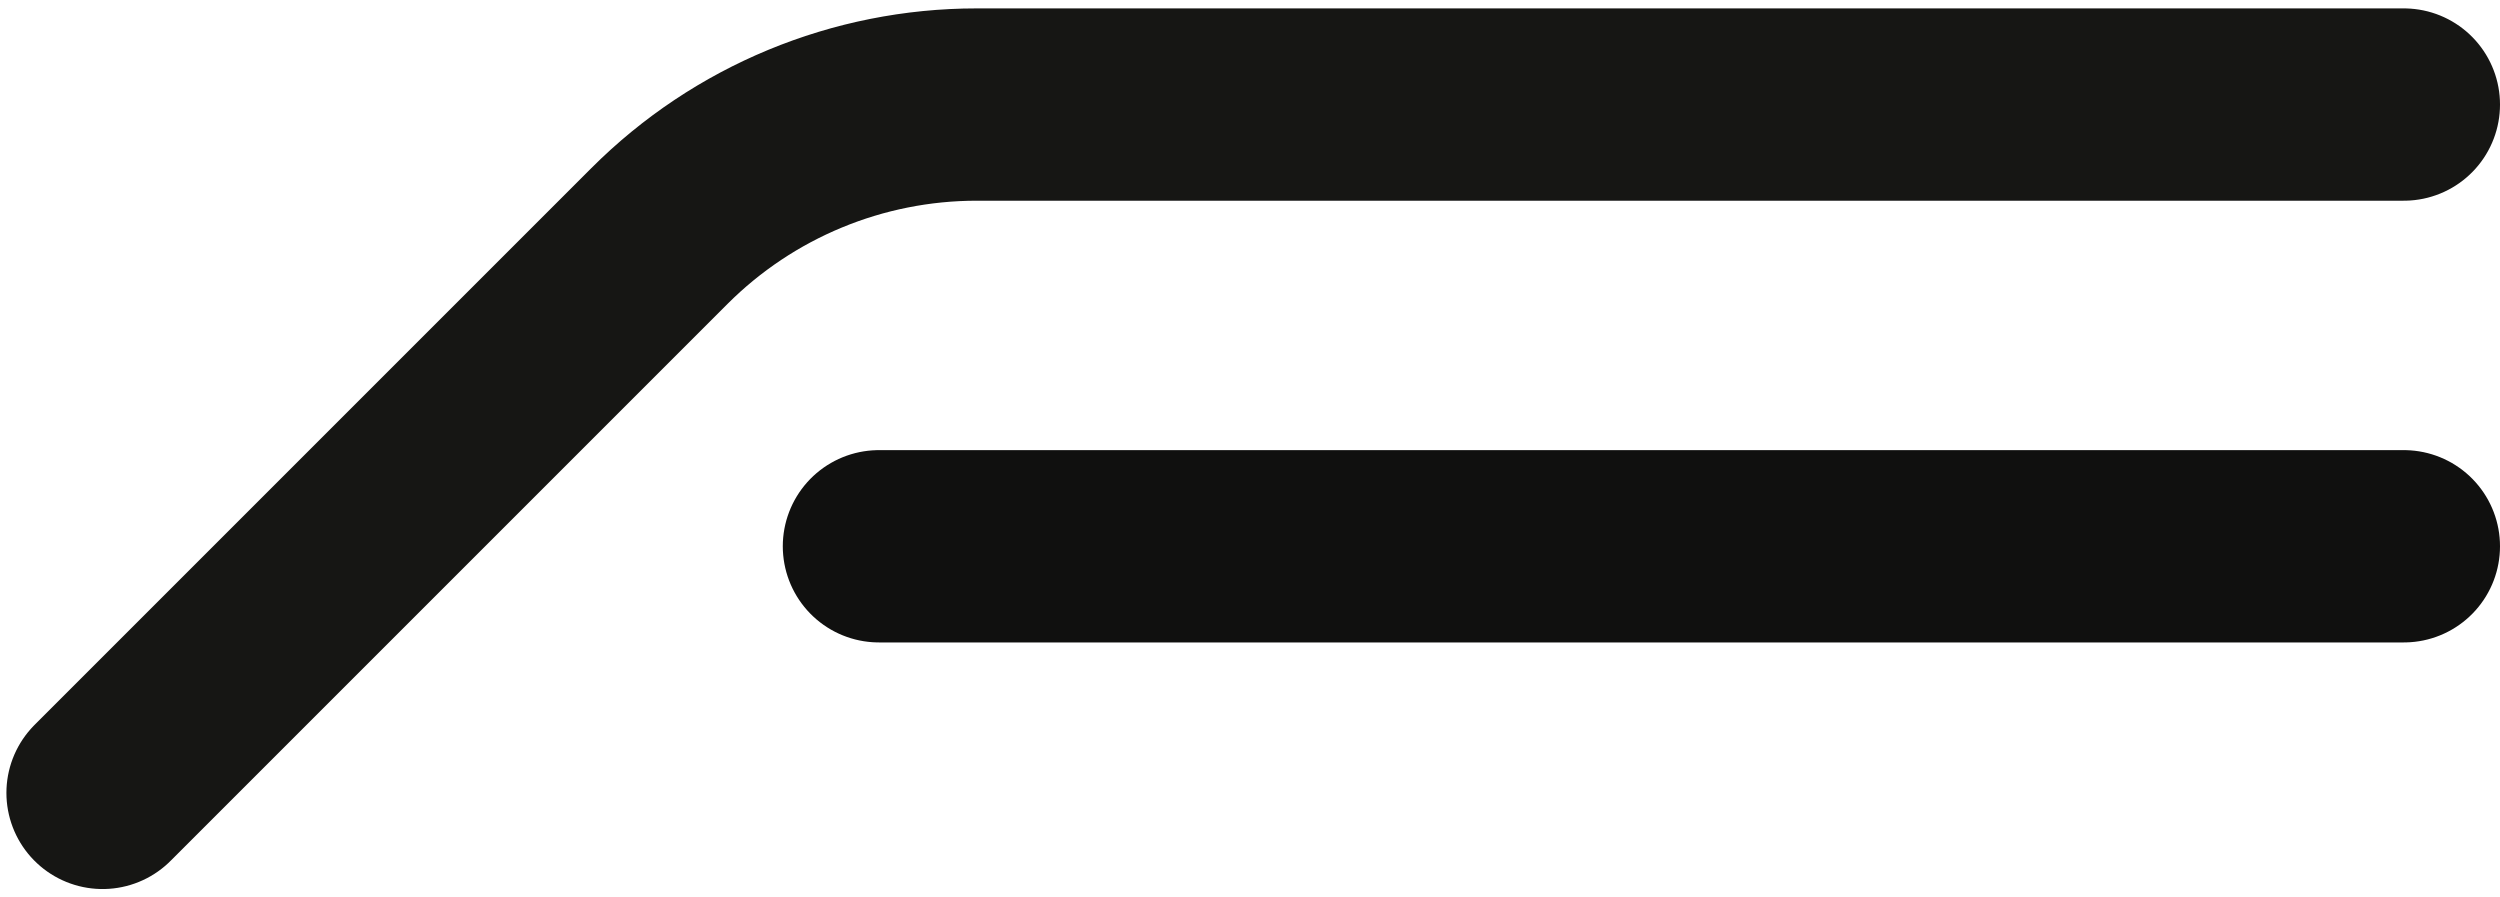 <svg width="78" height="28" viewBox="0 0 78 28" fill="none" xmlns="http://www.w3.org/2000/svg">
<path d="M75 3.262H30.475C26.762 3.262 23.201 4.737 20.576 7.362L3.2 24.738" stroke="#161614" stroke-width="6" stroke-linecap="round" stroke-linejoin="round"/>
<path d="M27.423 17.044L75 17.044" stroke="#10100F" stroke-width="6" stroke-linecap="round" stroke-linejoin="round"/>
</svg>
